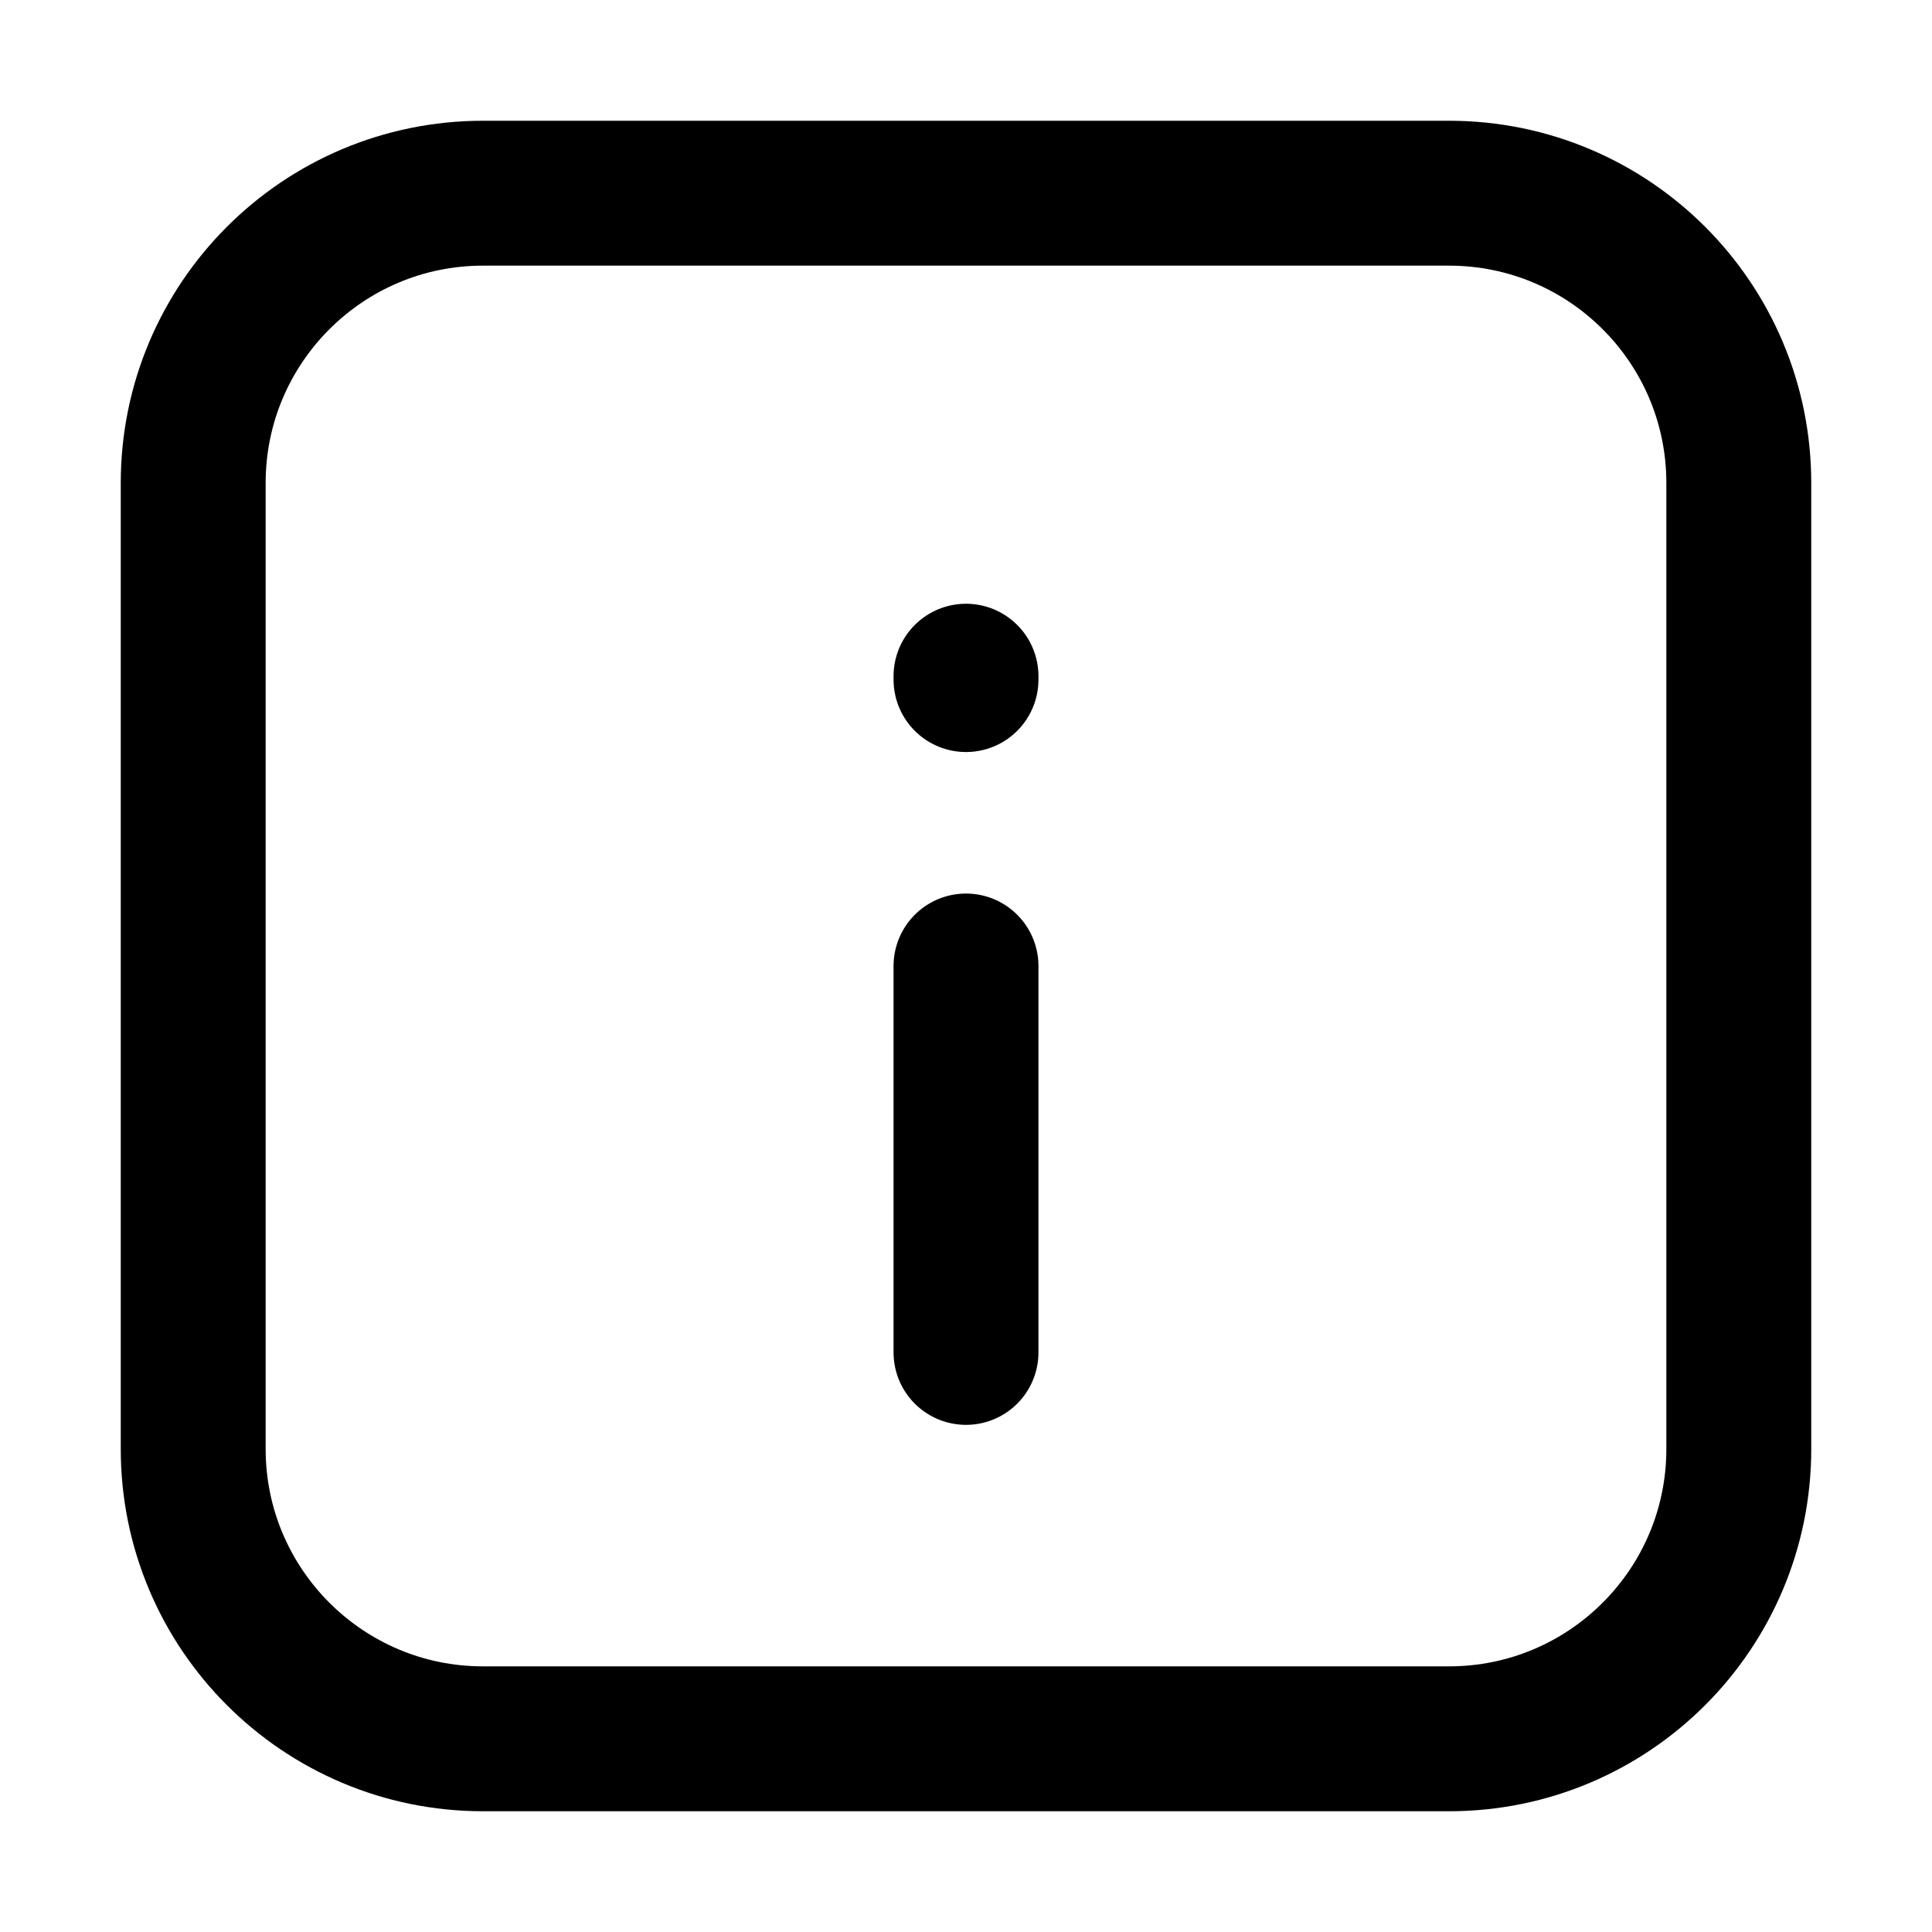 <svg width="16" height="16" viewBox="0 0 16 16" fill="none" xmlns="http://www.w3.org/2000/svg">
    <path d="M8 8L8 11.2M8 5.628V5.6M1.6 12L1.6 4C1.6 2.674 2.675 1.6 4 1.6L12 1.6C13.326 1.6 14.4 2.674 14.4 4L14.4 12C14.4 13.325 13.326 14.4 12 14.4H4C2.675 14.4 1.6 13.325 1.6 12Z" stroke="black" stroke-width="1.2" stroke-linecap="round" stroke-linejoin="round"/>
</svg>
